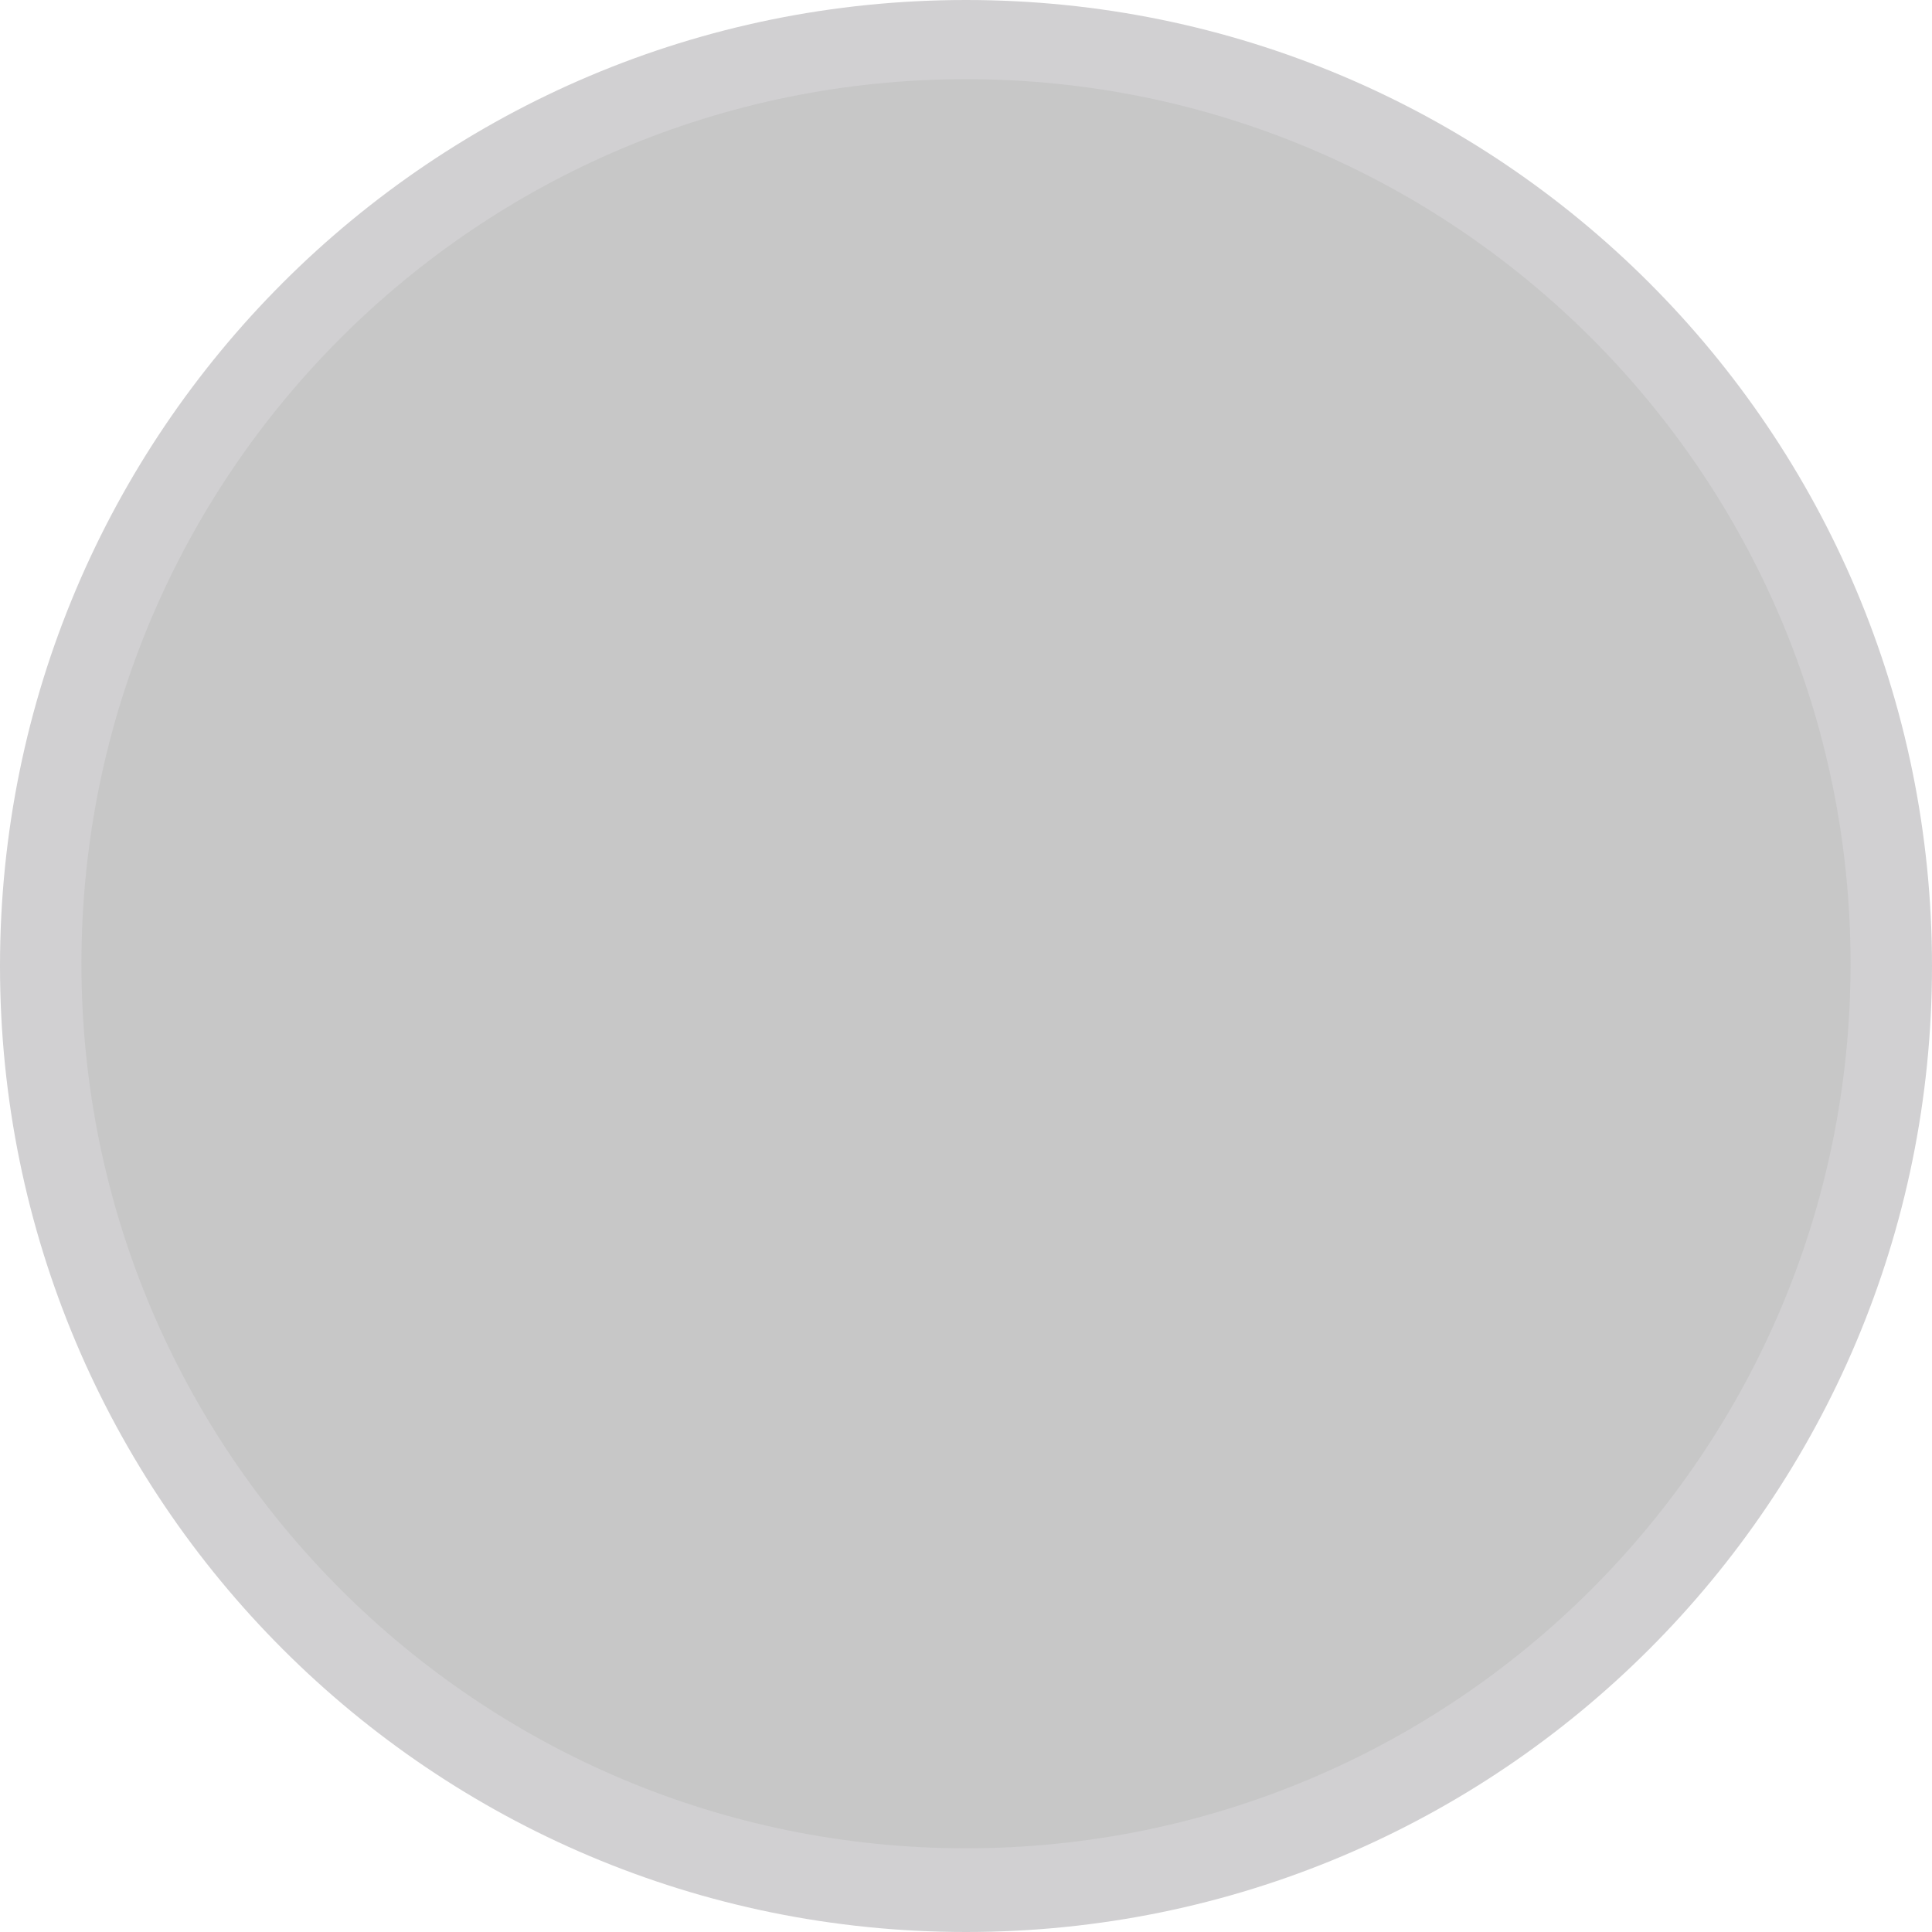 <svg enable-background="new 0 0 85.4 85.4" viewBox="0 0 85.4 85.4" xmlns="http://www.w3.org/2000/svg"><g clip-rule="evenodd" fill-rule="evenodd"><path d="m42.7 85.4c23.6 0 42.7-19.1 42.7-42.7s-19.1-42.7-42.7-42.7-42.7 19.1-42.7 42.7 19.1 42.7 42.7 42.7z" fill="#d1d0d2"/><path d="m42.7 81.7c21.6 0 39.1-17.5 39.1-39.1s-17.5-39.1-39.1-39.1-39.1 17.5-39.1 39.1 17.5 39.1 39.1 39.1z" fill="#c7c7c7"/></g></svg>